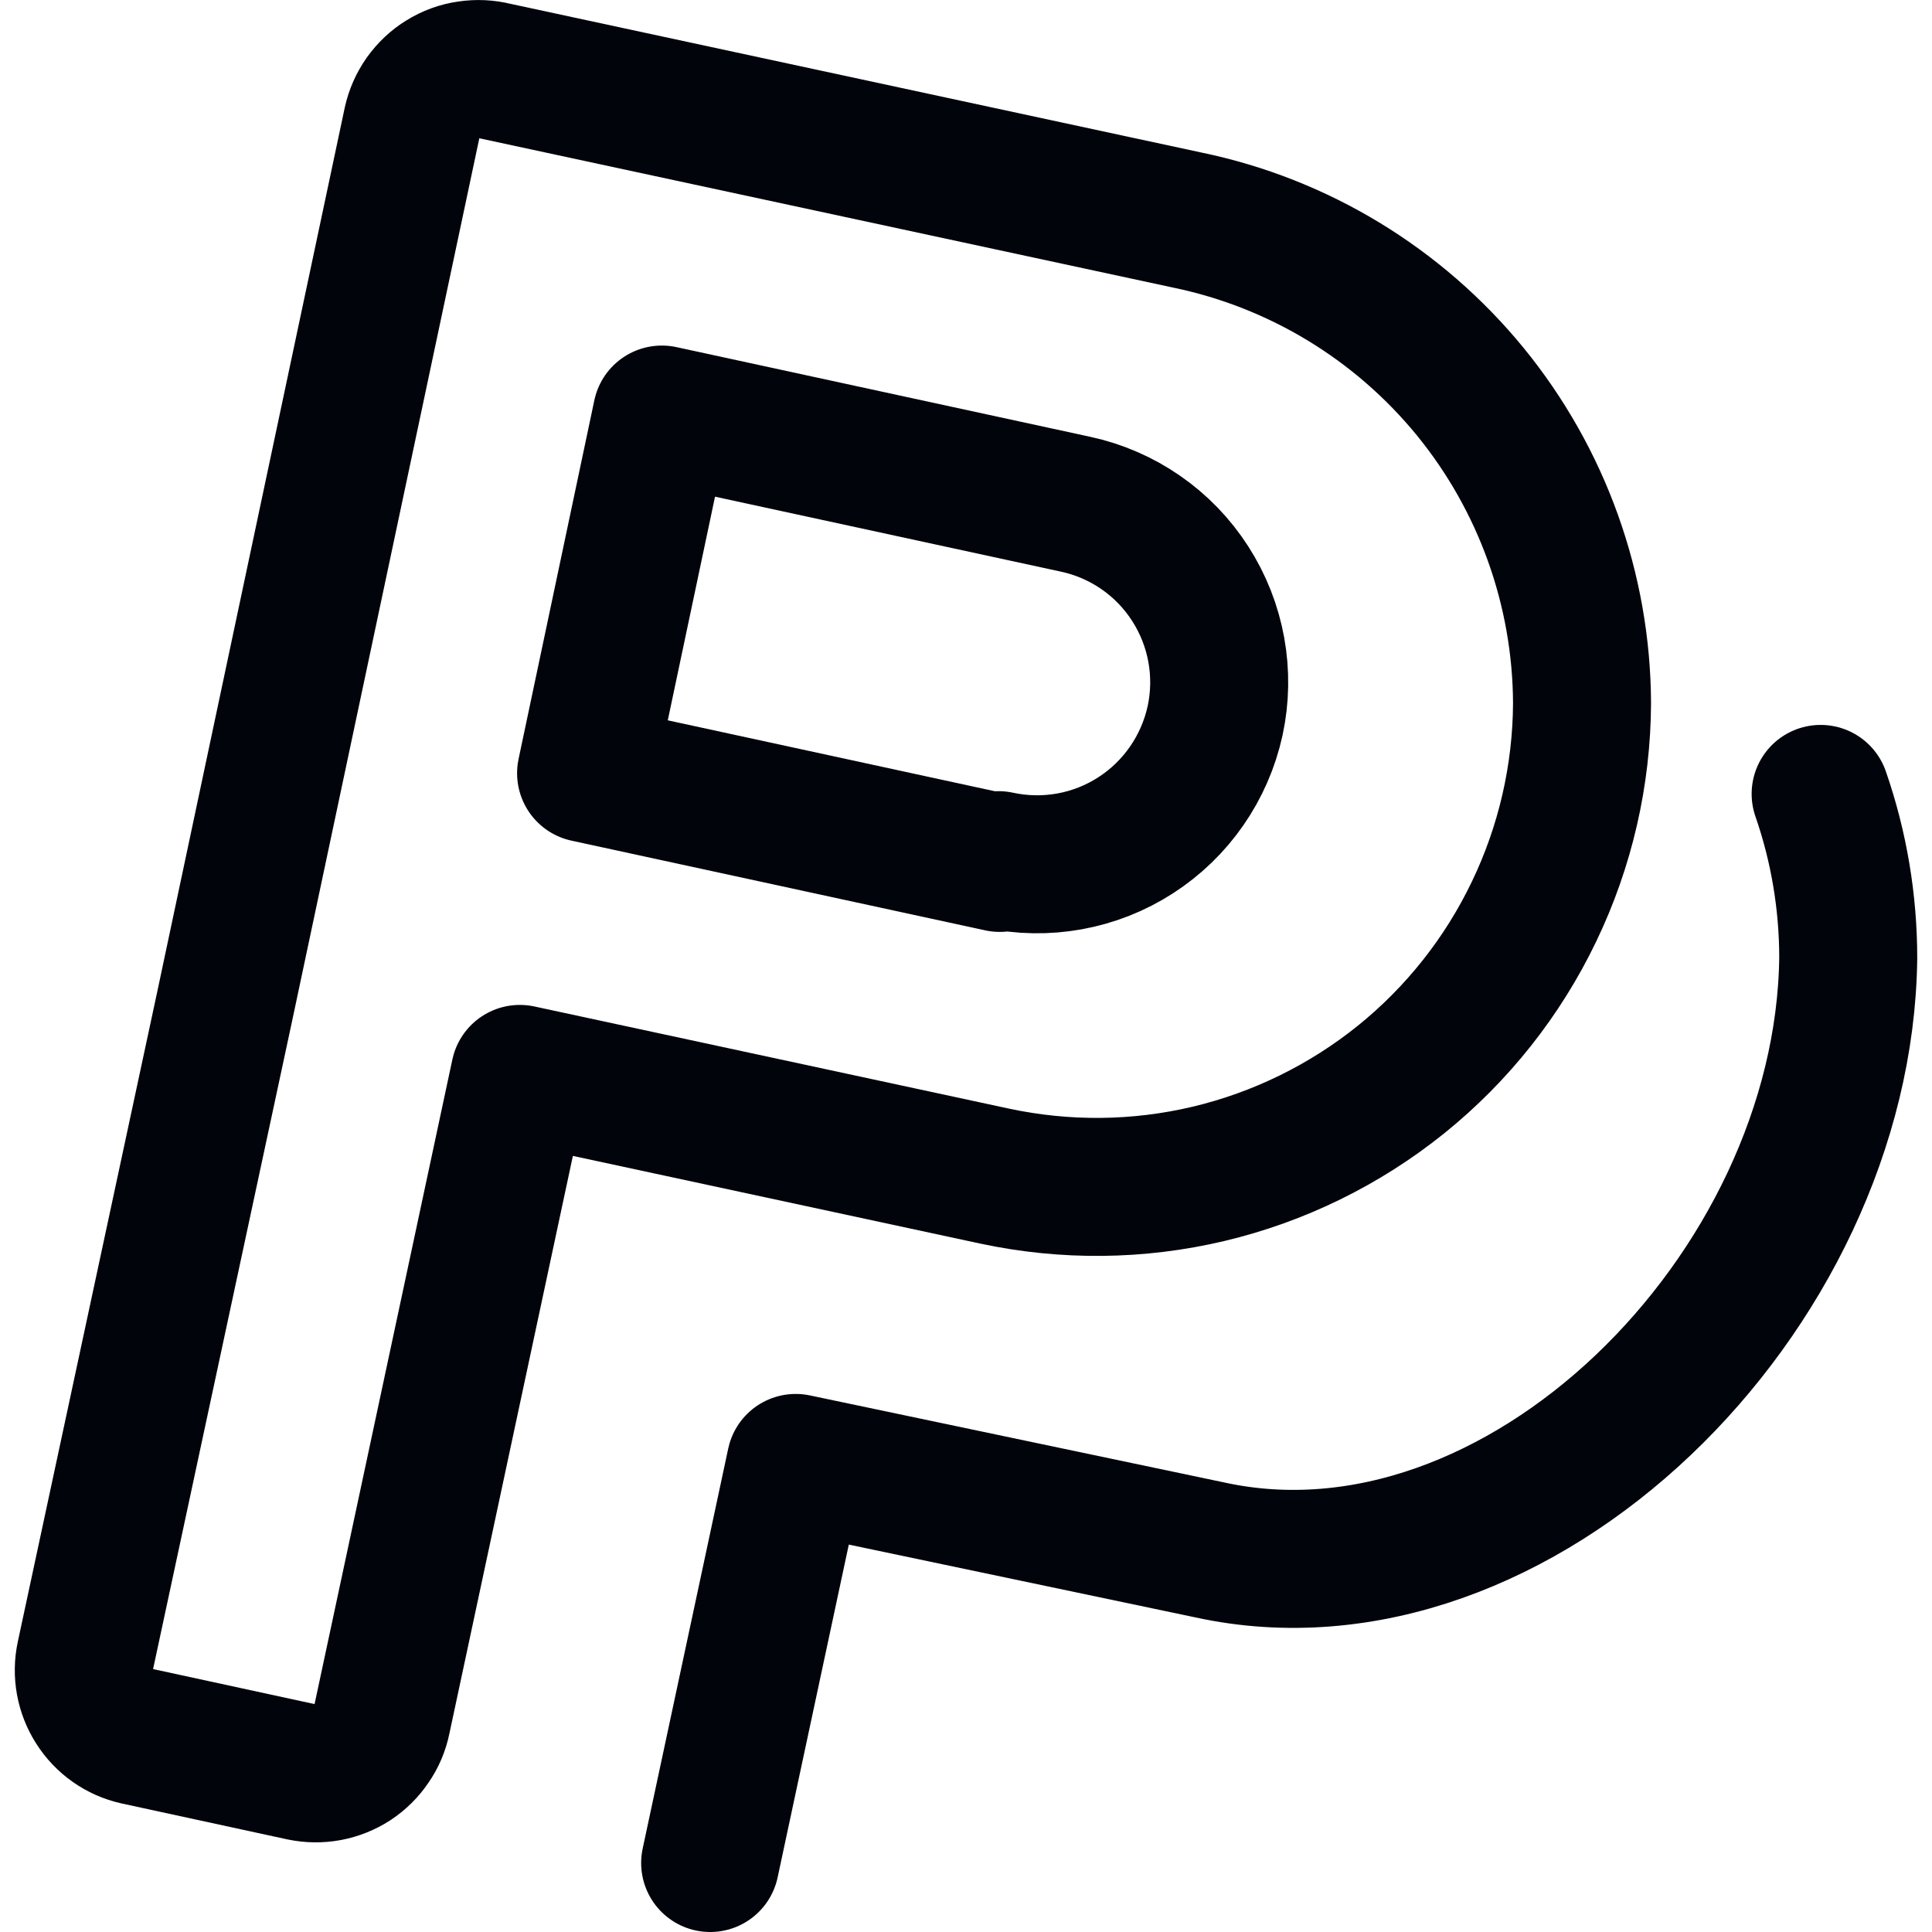 <svg width="14" height="14" viewBox="0 0 14 14" fill="none" xmlns="http://www.w3.org/2000/svg">
<path d="M8.605 1.595L3.587 0.515C3.523 0.499 3.457 0.496 3.392 0.506C3.327 0.515 3.264 0.538 3.208 0.573C3.152 0.607 3.104 0.653 3.066 0.706C3.028 0.76 3.001 0.821 2.987 0.885L1.628 7.293L0.618 12.001C0.591 12.127 0.615 12.258 0.684 12.366C0.753 12.475 0.862 12.552 0.988 12.58L2.187 12.84C2.25 12.853 2.315 12.854 2.379 12.842C2.442 12.83 2.502 12.806 2.556 12.771C2.61 12.735 2.656 12.69 2.692 12.636C2.729 12.583 2.754 12.524 2.767 12.46L3.767 7.782L7.205 8.522C7.718 8.632 8.248 8.627 8.758 8.506C9.267 8.385 9.744 8.151 10.152 7.823C10.56 7.494 10.889 7.079 11.116 6.606C11.343 6.134 11.462 5.617 11.464 5.093C11.46 4.271 11.174 3.475 10.654 2.838C10.133 2.201 9.41 1.762 8.605 1.595ZM7.245 6.253L4.247 5.603L4.796 3.004L7.795 3.654C8.137 3.728 8.436 3.935 8.625 4.23C8.814 4.524 8.879 4.881 8.805 5.223C8.73 5.565 8.523 5.864 8.229 6.053C7.935 6.243 7.577 6.307 7.235 6.233L7.245 6.253Z" stroke="#01040B" stroke-linecap="round" stroke-linejoin="round"/>
<path d="M5.146 13.5L5.766 10.601L8.765 11.231C11.004 11.721 13.363 9.372 13.393 6.943C13.393 6.538 13.326 6.136 13.193 5.753" stroke="#01040B" stroke-linecap="round" stroke-linejoin="round"/>
</svg>
